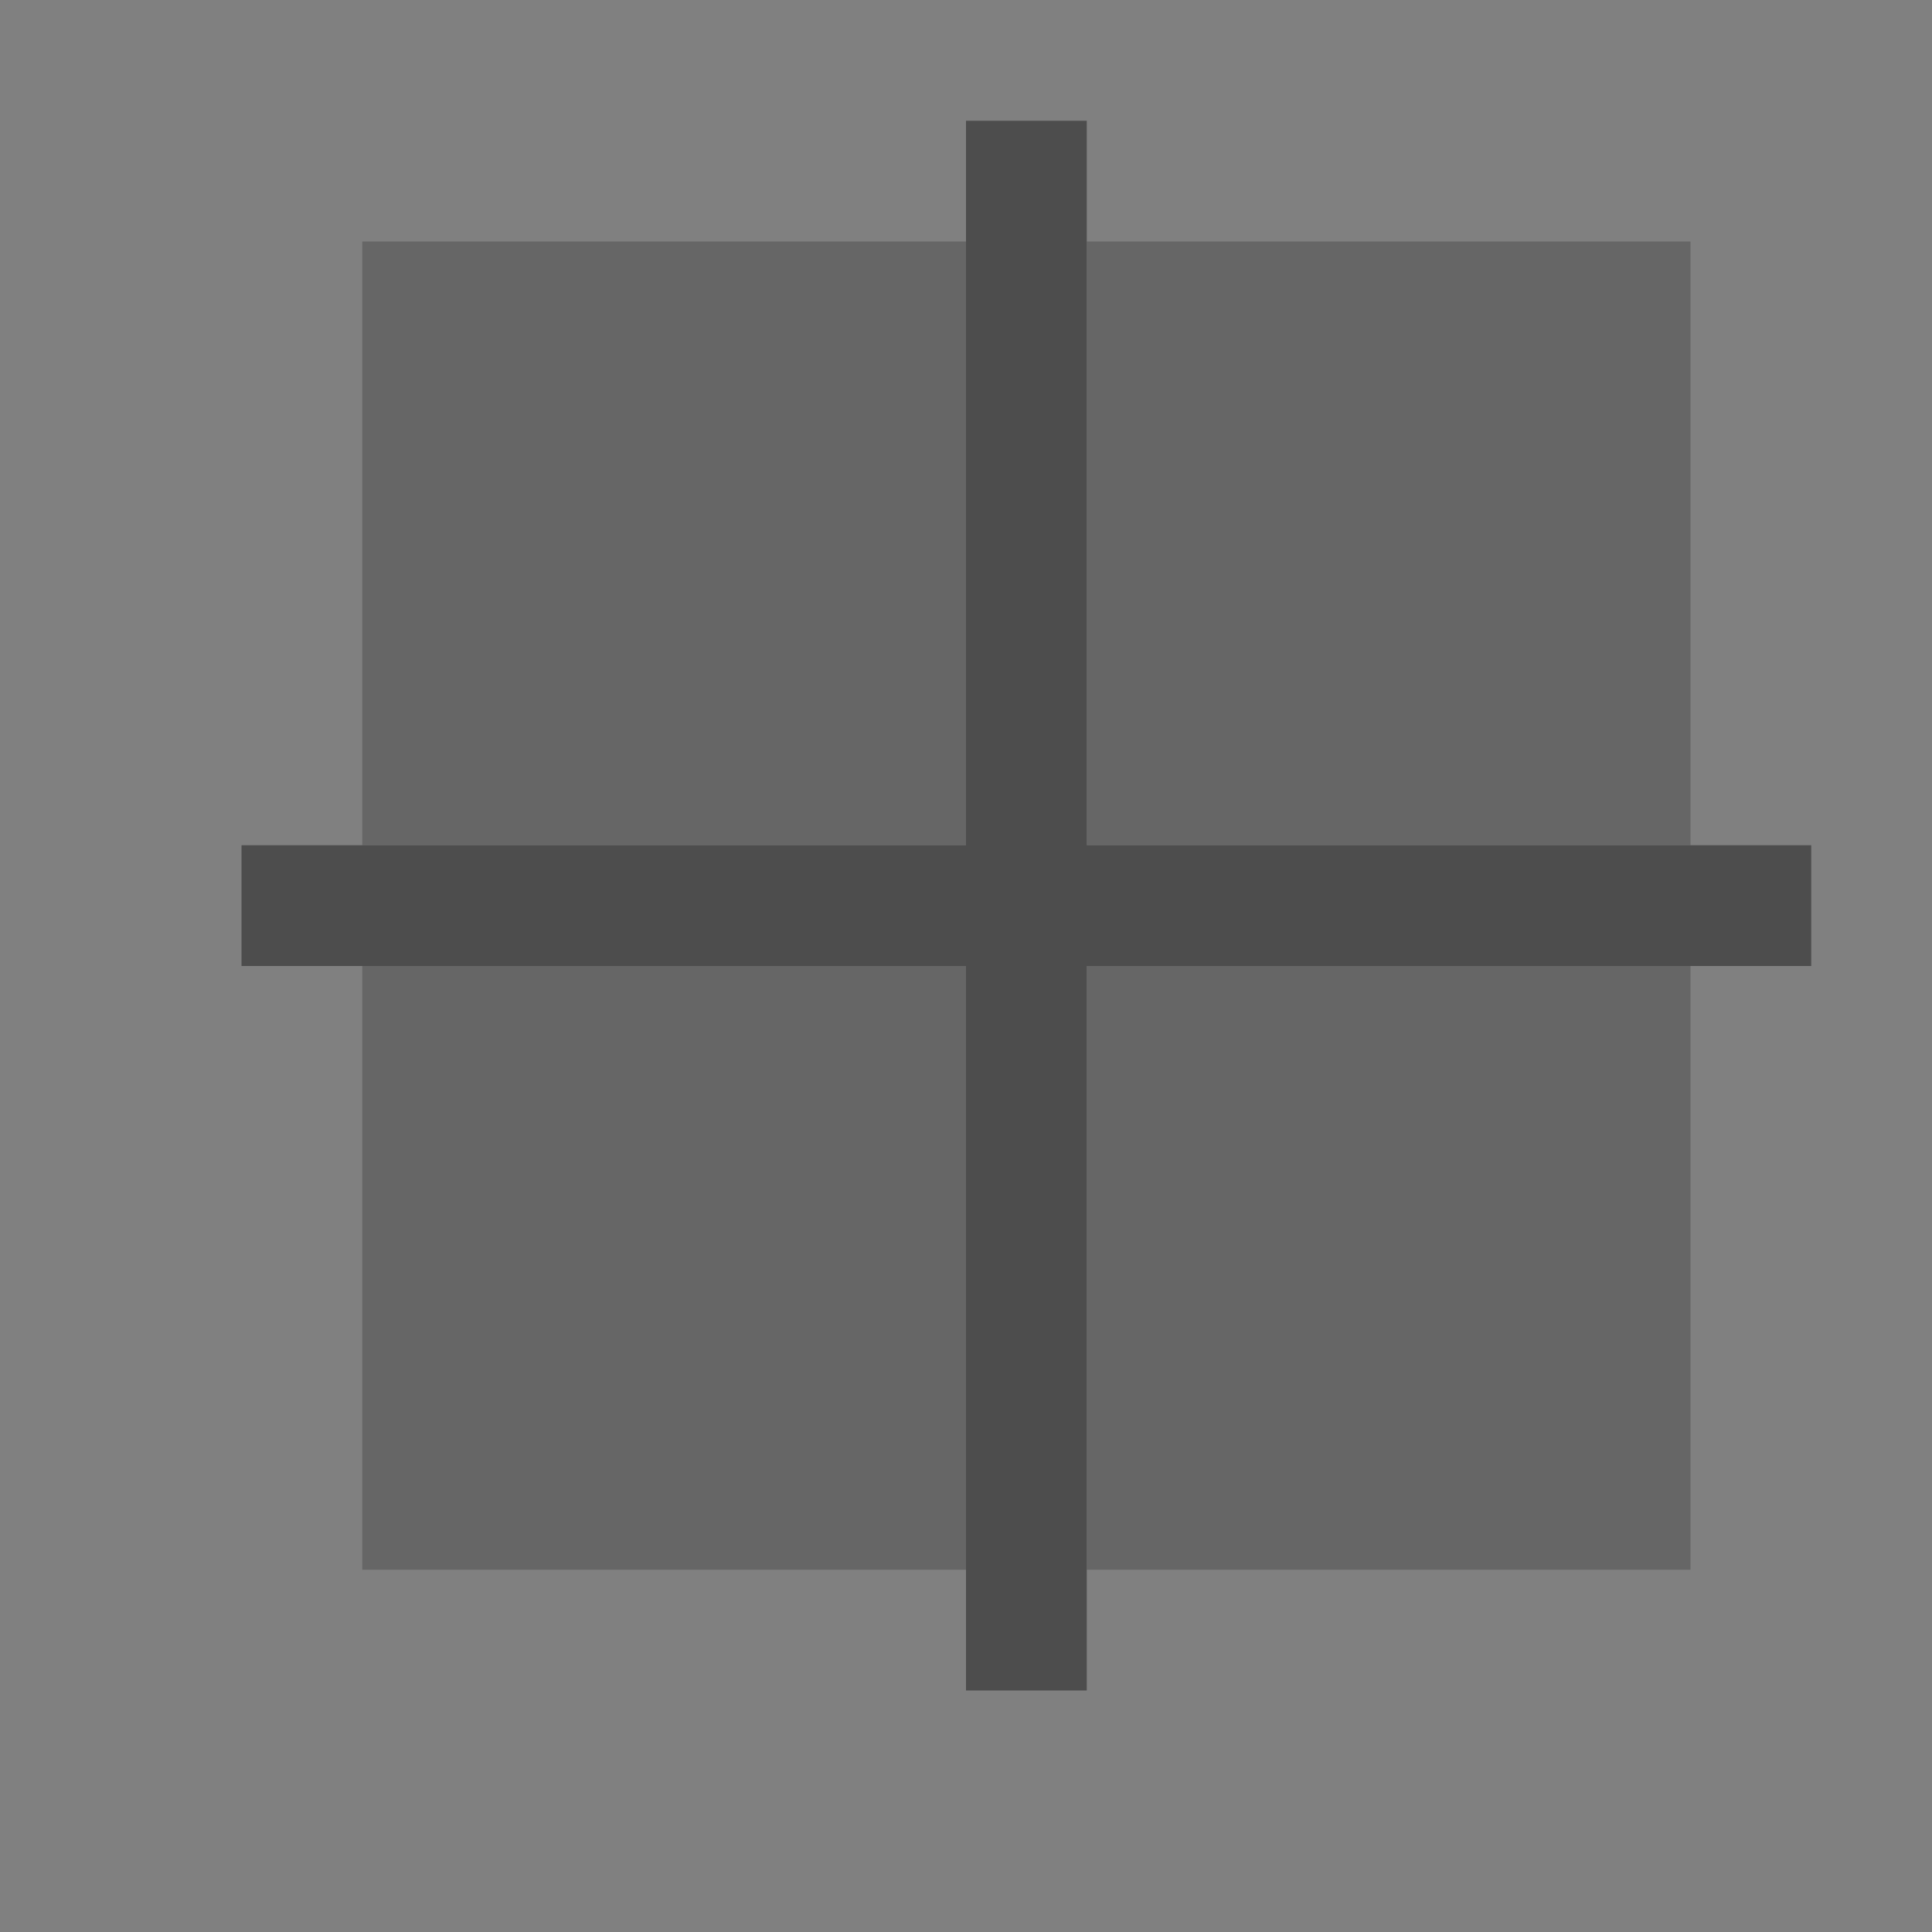 <svg viewBox="0 0 16 16" xmlns="http://www.w3.org/2000/svg"><rect x="0" y="0" width="16" height="16" fill="#808080" stroke="none"/><g transform="translate(-421.714 -531.791)"><path d="m2 1v1 5h1v-5h5v-1h-5zm7 0v1h5v5h1v-5-1h-1zm-7 7v5 1h1 5v-1h-5v-5zm12 0v5h-5v1h5 1v-1-5z" fill="#fcfcfc"/><g fill="#4d4d4d"><path d="m8 1v6h-6v1h6v6h1v-6h6v-1h-6v-6z" transform="translate(421.714 531.791)"/><path d="m435.714 533.791v5h-5v-5zm-6 0v5h-5v-5zm6 6v5h-5v-5zm-6 0v5h-5v-5z" fill-opacity=".5"/></g></g></svg>